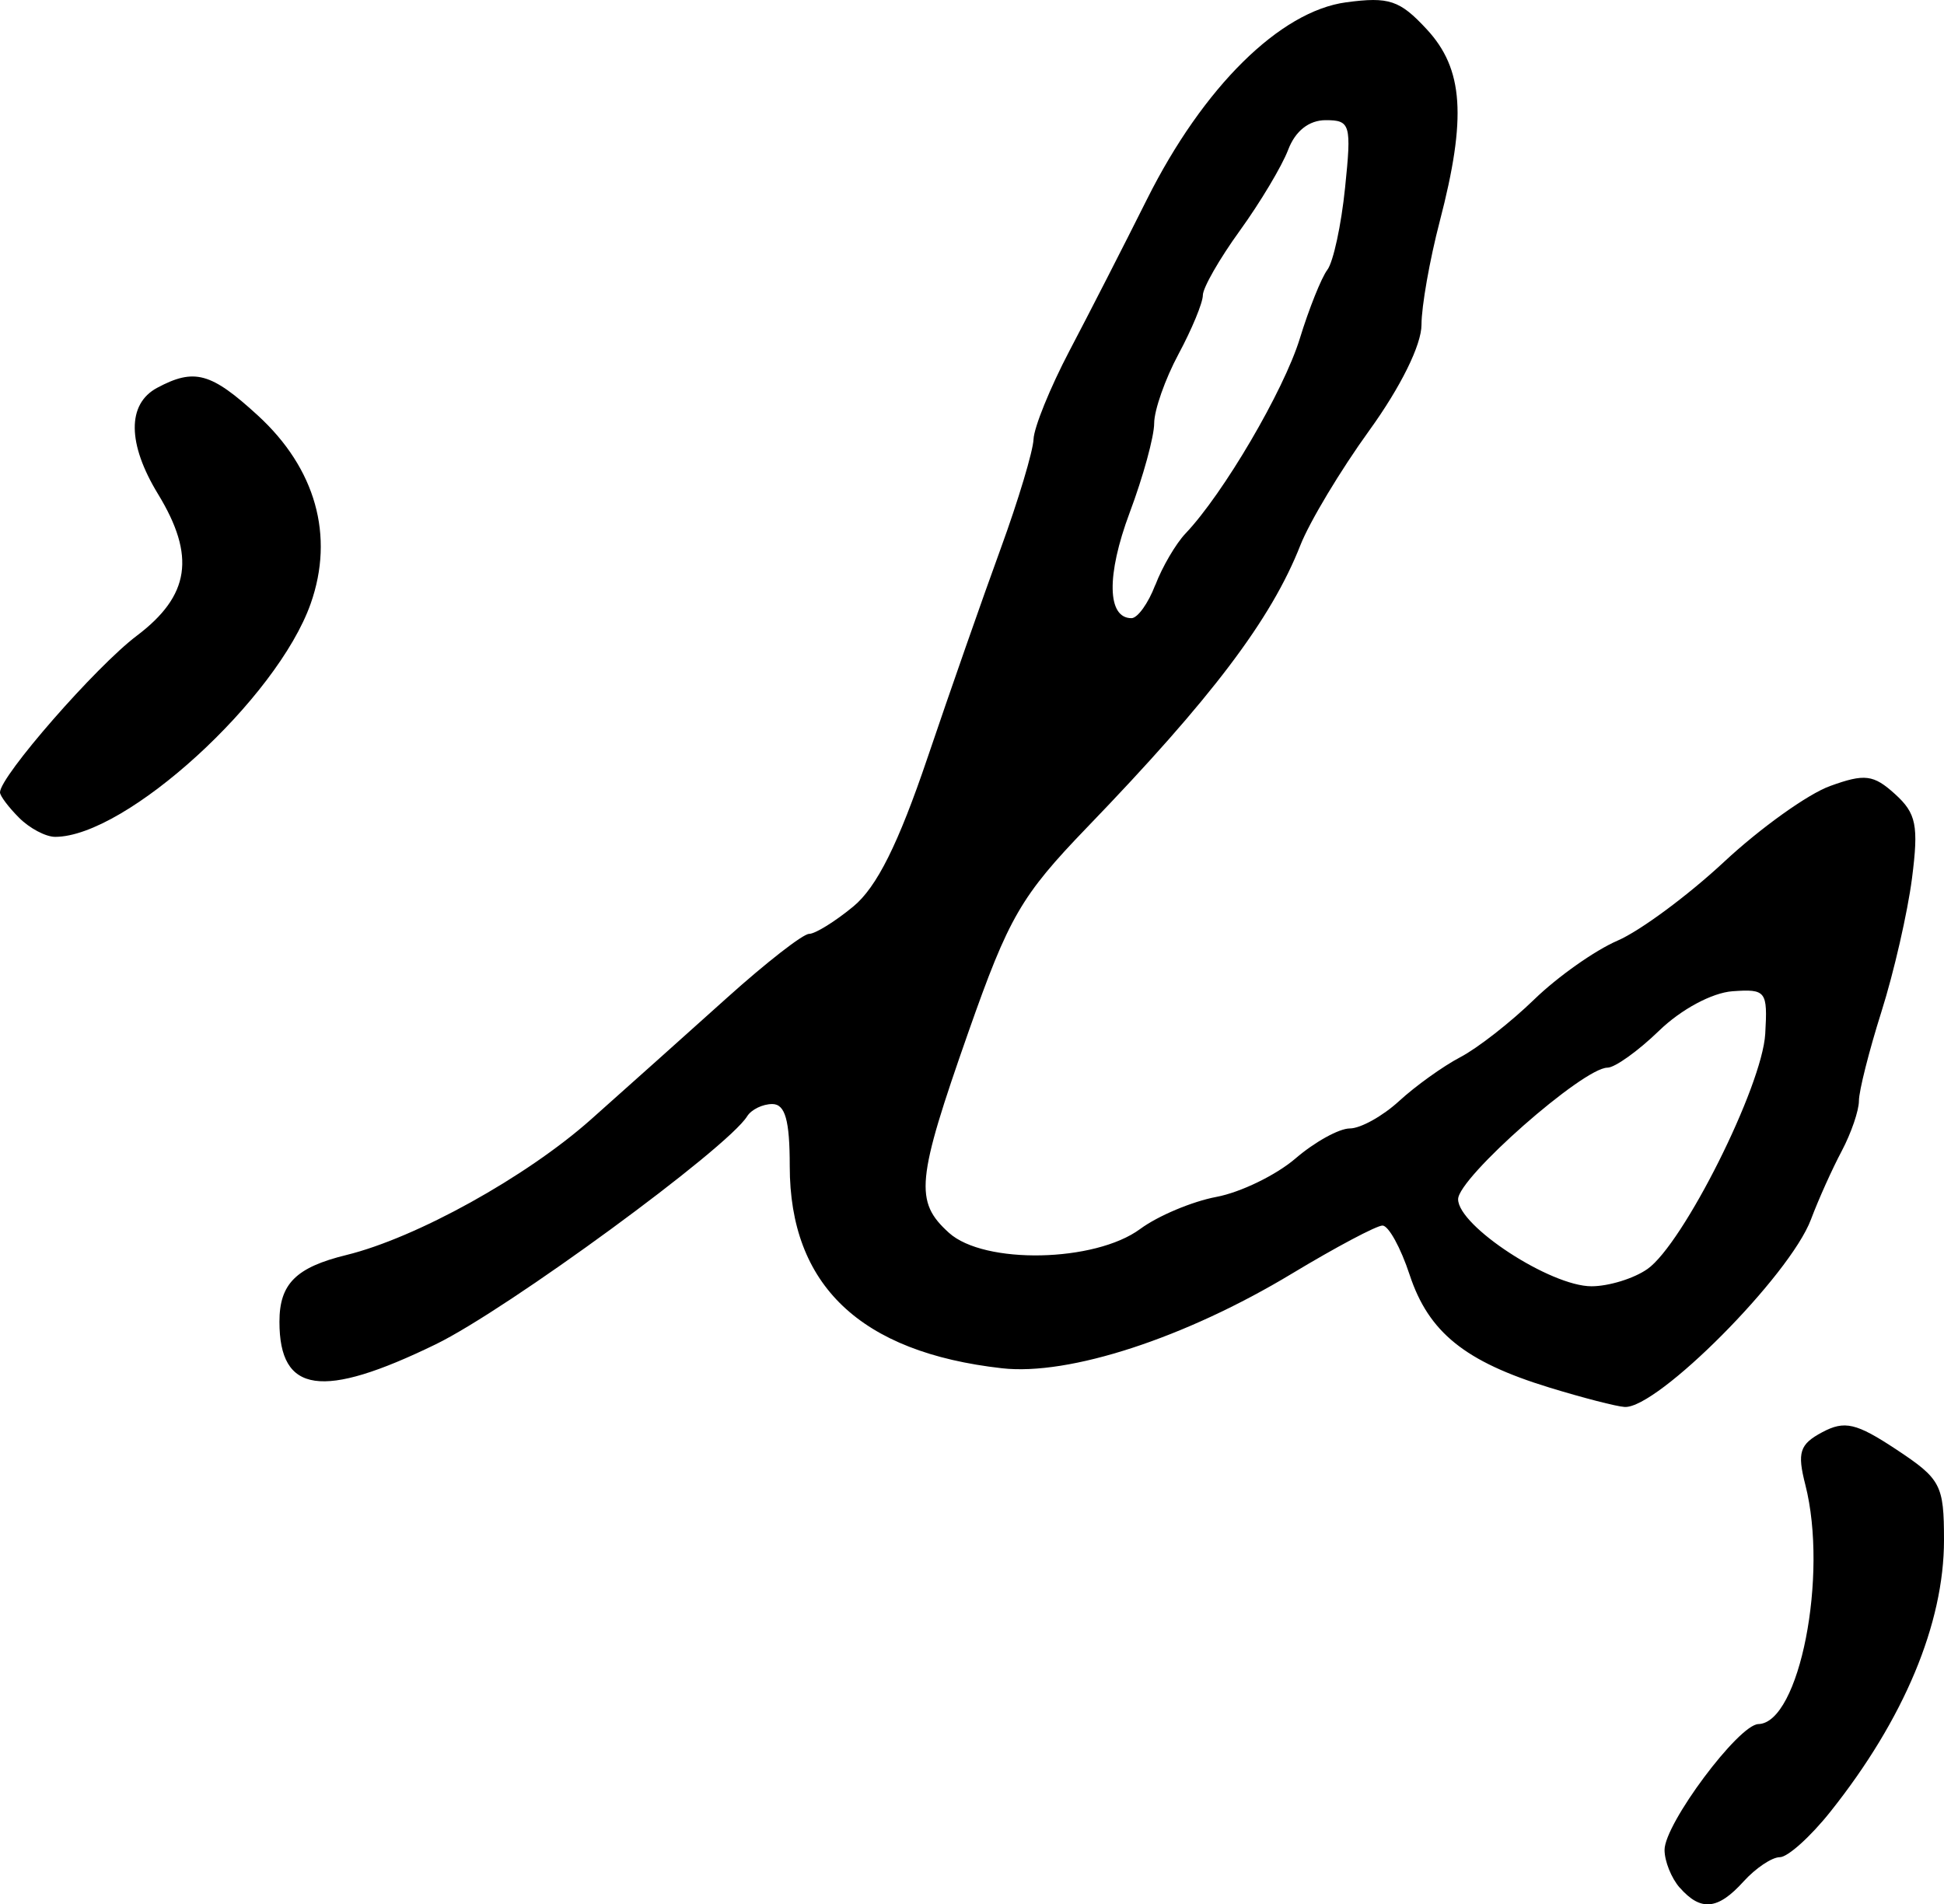 <?xml version="1.0" encoding="UTF-8" standalone="no"?>
<svg
   xmlns:dc="http://purl.org/dc/elements/1.1/"
   xmlns:cc="http://creativecommons.org/ns#"
   xmlns:rdf="http://www.w3.org/1999/02/22-rdf-syntax-ns#"
   xmlns:svg="http://www.w3.org/2000/svg"
   xmlns="http://www.w3.org/2000/svg"
   id="svg2502"
   viewBox="0 0 26.122 25.594"
   version="1.1"
   height="25.594"
   width="26.122">
  <defs
     id="defs2506" />
  <g
     transform="translate(-216.163,-282.469)"
     style="stroke-width:0.163"
     id="g2500">
    <path
       d="m 216.42,293.46 c -0.141,-0.141 -0.257,-0.295 -0.257,-0.342 0,-0.215 1.288,-1.69 1.837,-2.104 0.715,-0.54 0.795,-1.071 0.286,-1.906 -0.412,-0.676 -0.417,-1.21 -0.011,-1.427 0.499,-0.267 0.723,-0.206 1.351,0.37 0.779,0.713 1.033,1.619 0.712,2.53 -0.452,1.281 -2.483,3.135 -3.434,3.135 -0.126,0 -0.344,-0.115 -0.485,-0.257 z m 15.267,-3.127 c 0.093,-0.245 0.276,-0.557 0.406,-0.694 0.508,-0.534 1.319,-1.917 1.535,-2.617 0.124,-0.404 0.291,-0.821 0.371,-0.927 0.08,-0.106 0.187,-0.602 0.238,-1.102 0.088,-0.852 0.072,-0.909 -0.26,-0.909 -0.225,0 -0.409,0.145 -0.505,0.399 -0.084,0.22 -0.376,0.708 -0.649,1.086 -0.273,0.377 -0.497,0.768 -0.497,0.868 0,0.1 -0.147,0.456 -0.327,0.791 -0.18,0.335 -0.327,0.754 -0.327,0.93 0,0.177 -0.148,0.718 -0.33,1.203 -0.313,0.838 -0.303,1.416 0.025,1.416 0.082,0 0.226,-0.2 0.319,-0.445 z m 6.612,9.192 c 0.482,-0.338 1.543,-2.455 1.584,-3.162 0.033,-0.575 0.011,-0.604 -0.44,-0.572 -0.274,0.02 -0.692,0.244 -0.987,0.531 -0.282,0.273 -0.594,0.496 -0.693,0.496 -0.327,0 -2.007,1.48 -2.007,1.768 0,0.36 1.241,1.17 1.792,1.17 0.231,0 0.57,-0.104 0.752,-0.232 z m -1.317,1.592 c -1.133,-0.347 -1.622,-0.742 -1.877,-1.514 -0.12,-0.365 -0.284,-0.663 -0.365,-0.663 -0.08,0 -0.628,0.291 -1.217,0.646 -1.434,0.865 -2.993,1.374 -3.896,1.272 -1.905,-0.215 -2.852,-1.116 -2.852,-2.716 0,-0.618 -0.061,-0.835 -0.235,-0.835 -0.129,0 -0.281,0.074 -0.337,0.164 -0.266,0.43 -3.224,2.597 -4.183,3.064 -1.53,0.745 -2.102,0.663 -2.102,-0.302 0,-0.51 0.222,-0.731 0.899,-0.897 0.939,-0.23 2.419,-1.05 3.287,-1.822 0.481,-0.428 1.304,-1.164 1.829,-1.636 0.524,-0.471 1.02,-0.858 1.102,-0.858 0.082,0 0.349,-0.166 0.593,-0.367 0.316,-0.26 0.605,-0.839 0.998,-1.999 0.304,-0.898 0.747,-2.164 0.984,-2.813 0.237,-0.649 0.435,-1.311 0.441,-1.469 0.006,-0.159 0.223,-0.693 0.482,-1.187 0.26,-0.494 0.73,-1.413 1.044,-2.041 0.753,-1.504 1.786,-2.525 2.675,-2.644 0.576,-0.077 0.72,-0.029 1.083,0.363 0.494,0.533 0.538,1.185 0.174,2.582 -0.135,0.517 -0.245,1.142 -0.245,1.389 0,0.27 -0.28,0.837 -0.702,1.421 -0.386,0.534 -0.803,1.229 -0.926,1.543 -0.392,0.996 -1.189,2.051 -2.868,3.793 -0.884,0.918 -1.049,1.202 -1.592,2.748 -0.701,1.997 -0.728,2.277 -0.261,2.699 0.473,0.427 1.961,0.397 2.569,-0.052 0.238,-0.176 0.699,-0.37 1.024,-0.431 0.325,-0.061 0.802,-0.293 1.061,-0.515 0.259,-0.223 0.588,-0.405 0.732,-0.405 0.144,-1.1e-4 0.442,-0.166 0.662,-0.368 0.22,-0.202 0.59,-0.468 0.823,-0.59 0.233,-0.122 0.68,-0.472 0.993,-0.776 0.313,-0.304 0.817,-0.66 1.119,-0.79 0.302,-0.13 0.947,-0.607 1.433,-1.06 0.486,-0.453 1.126,-0.911 1.423,-1.018 0.466,-0.169 0.584,-0.154 0.873,0.108 0.286,0.259 0.319,0.422 0.228,1.133 -0.059,0.457 -0.243,1.262 -0.41,1.79 -0.167,0.528 -0.303,1.068 -0.303,1.199 0,0.132 -0.104,0.434 -0.23,0.673 -0.127,0.238 -0.314,0.654 -0.415,0.923 -0.284,0.754 -2.063,2.544 -2.503,2.519 -0.109,-0.006 -0.565,-0.124 -1.012,-0.261 z m 1.752,6.722 c -0.112,-0.127 -0.204,-0.356 -0.204,-0.508 0,-0.351 0.995,-1.685 1.261,-1.691 0.551,-0.014 0.941,-1.999 0.631,-3.215 -0.112,-0.437 -0.077,-0.545 0.226,-0.707 0.302,-0.161 0.457,-0.125 0.997,0.232 0.598,0.396 0.64,0.475 0.64,1.217 0,1.123 -0.538,2.409 -1.526,3.65 -0.268,0.337 -0.574,0.612 -0.68,0.612 -0.106,0 -0.325,0.147 -0.488,0.327 -0.345,0.382 -0.574,0.404 -0.857,0.082 z"
       id="also" />
  </g>
</svg>
